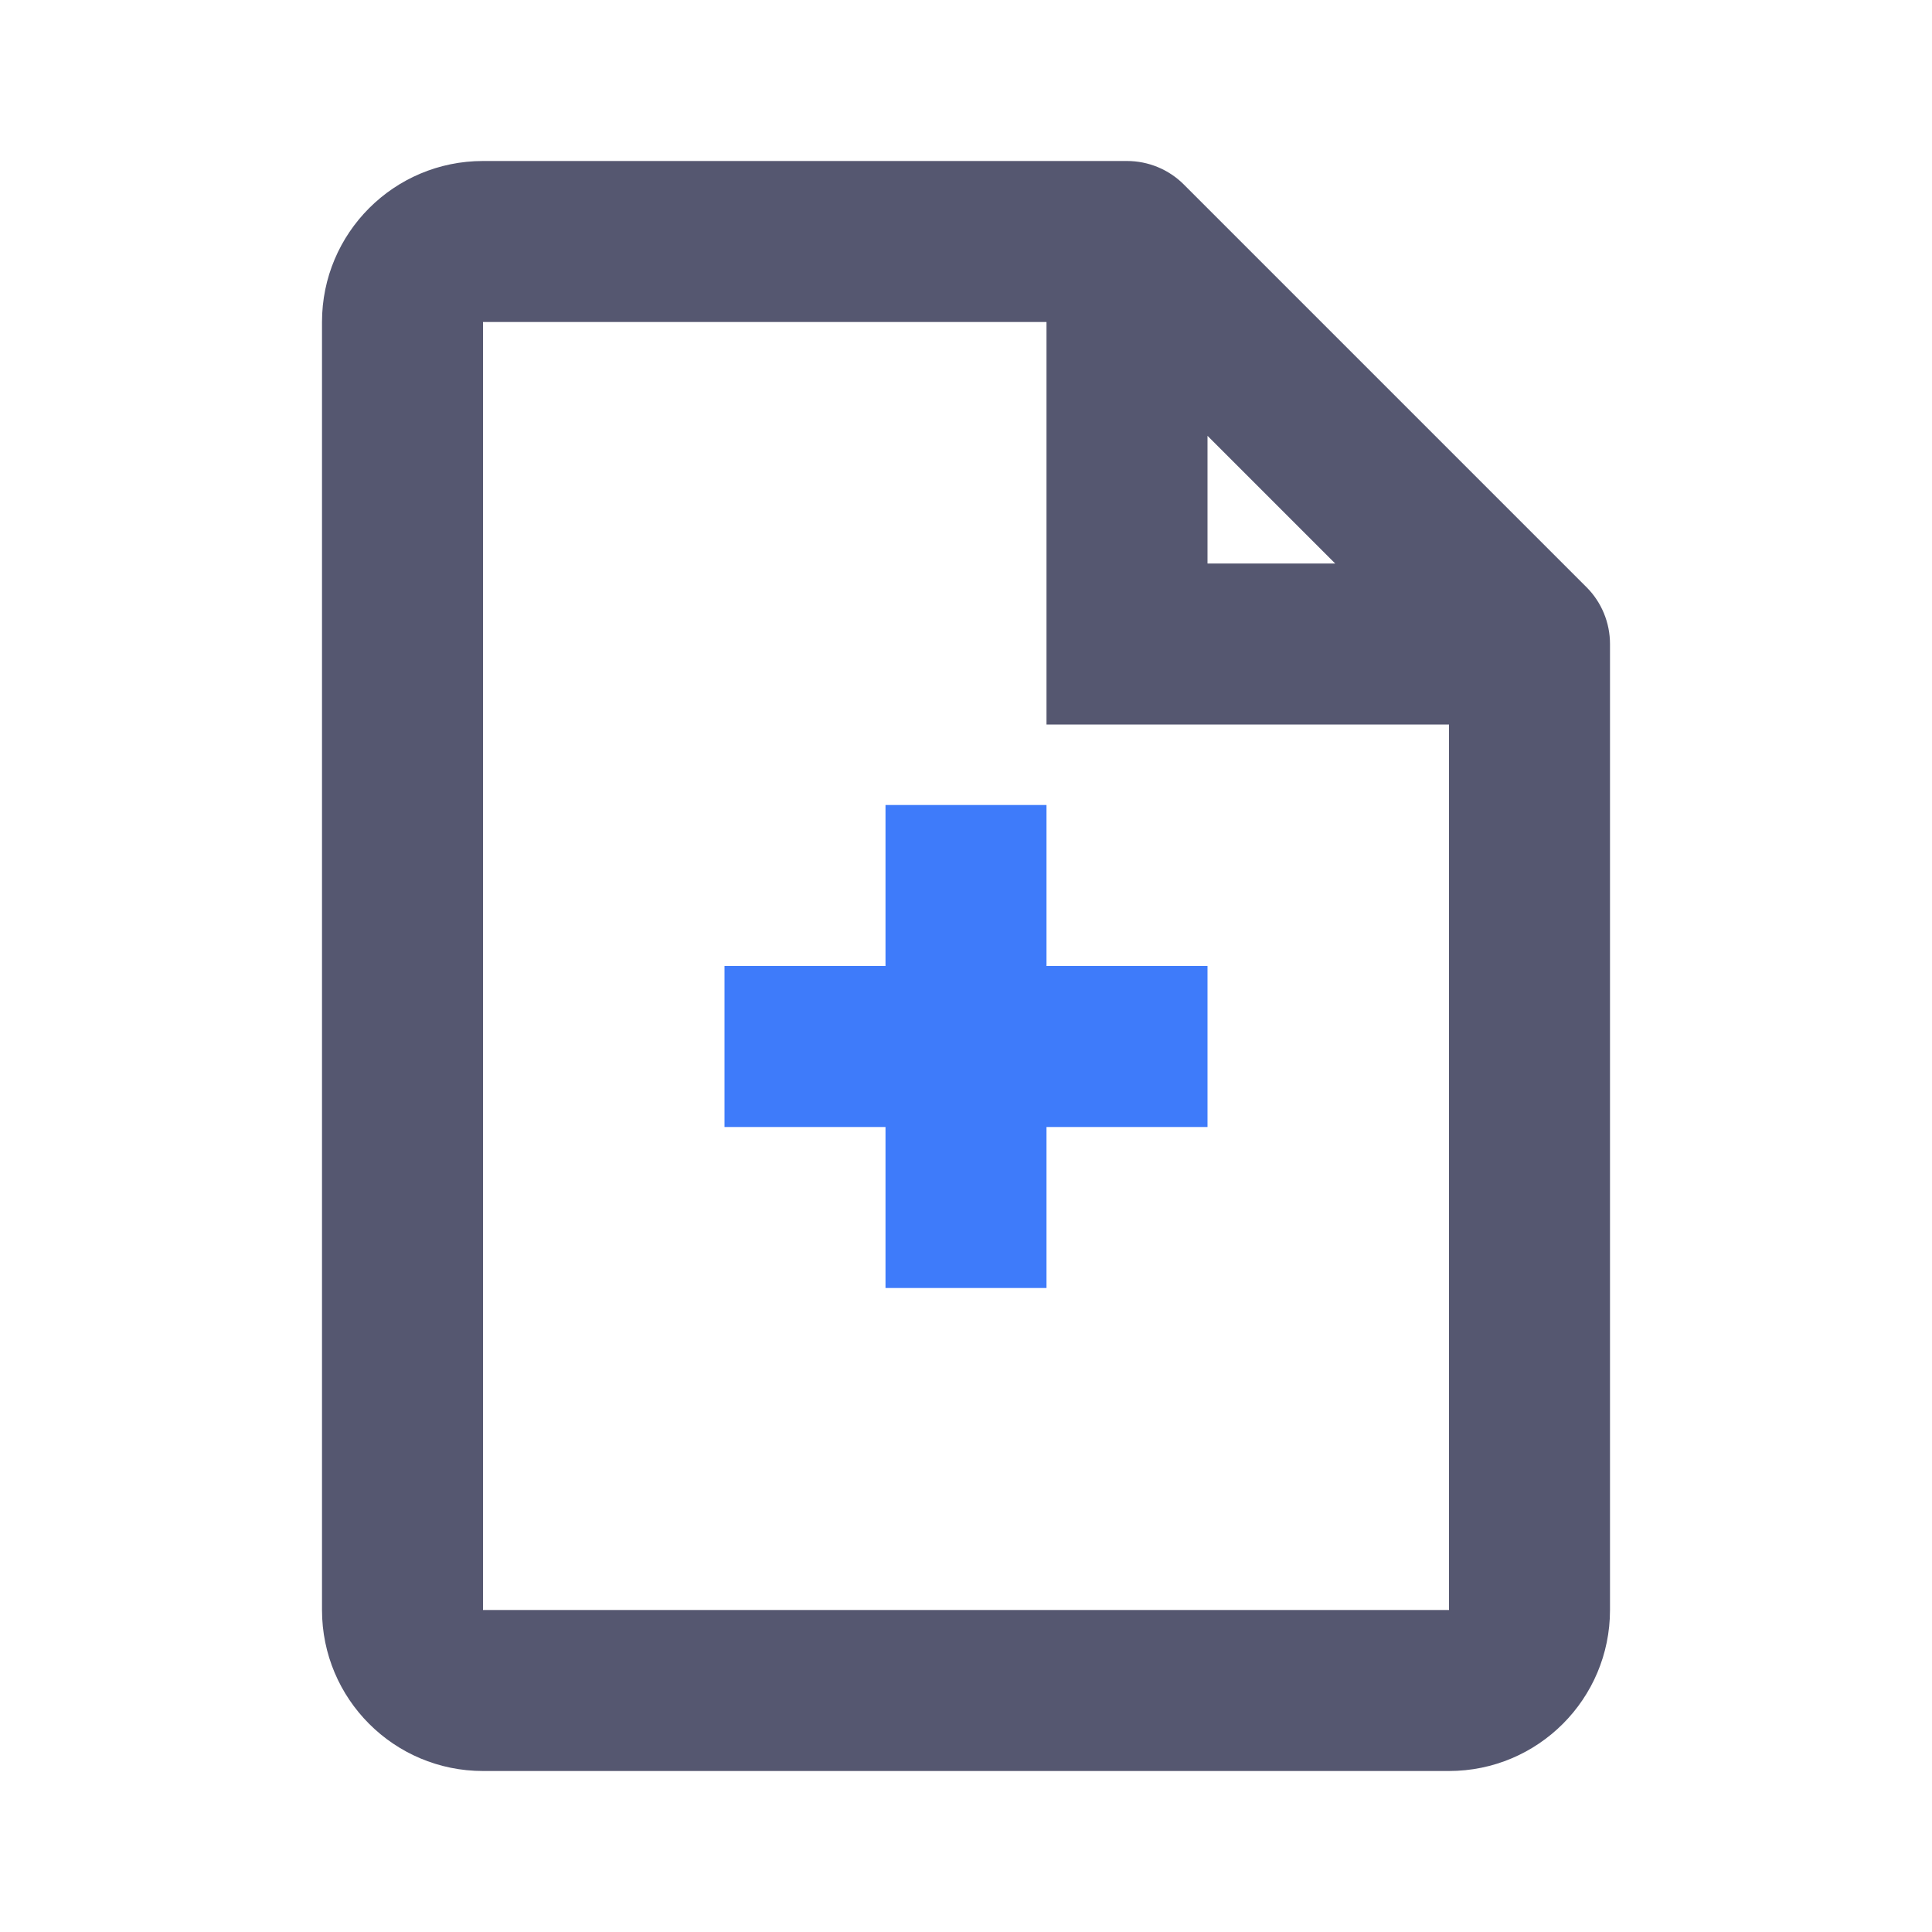 <svg width="24" height="24" viewBox="0 0 24 24" fill="none" xmlns="http://www.w3.org/2000/svg">
<path d="M12 10V13M12 13V16M12 13H9M12 13H15" stroke="#3E7BFA" stroke-width="2"/>
<path d="M6 21L6 22H6V21ZM18 21V20V21ZM5 4L4 4L5 4ZM5 20H6H5ZM19 20H18H19ZM19 8H20C20 7.735 19.895 7.48 19.707 7.293L19 8ZM14 3L14.707 2.293C14.52 2.105 14.265 2 14 2V3ZM6 3V2V3ZM14 8H13V9H14V8ZM6 22H18V20H6V22ZM4 4L4 20H6L6 4L4 4ZM20 20L20 8H18L18 20H20ZM14 2L6 2V4L14 4V2ZM19.707 7.293L14.707 2.293L13.293 3.707L18.293 8.707L19.707 7.293ZM13 3V8H15V3H13ZM14 9H19V7H14V9ZM18 22C19.105 22 20 21.105 20 20H18V22ZM6 20H4C4 21.105 4.895 22 6 22L6 20ZM6 4V2C4.895 2 4 2.895 4 4L6 4Z" fill="#555770"/>
</svg>
